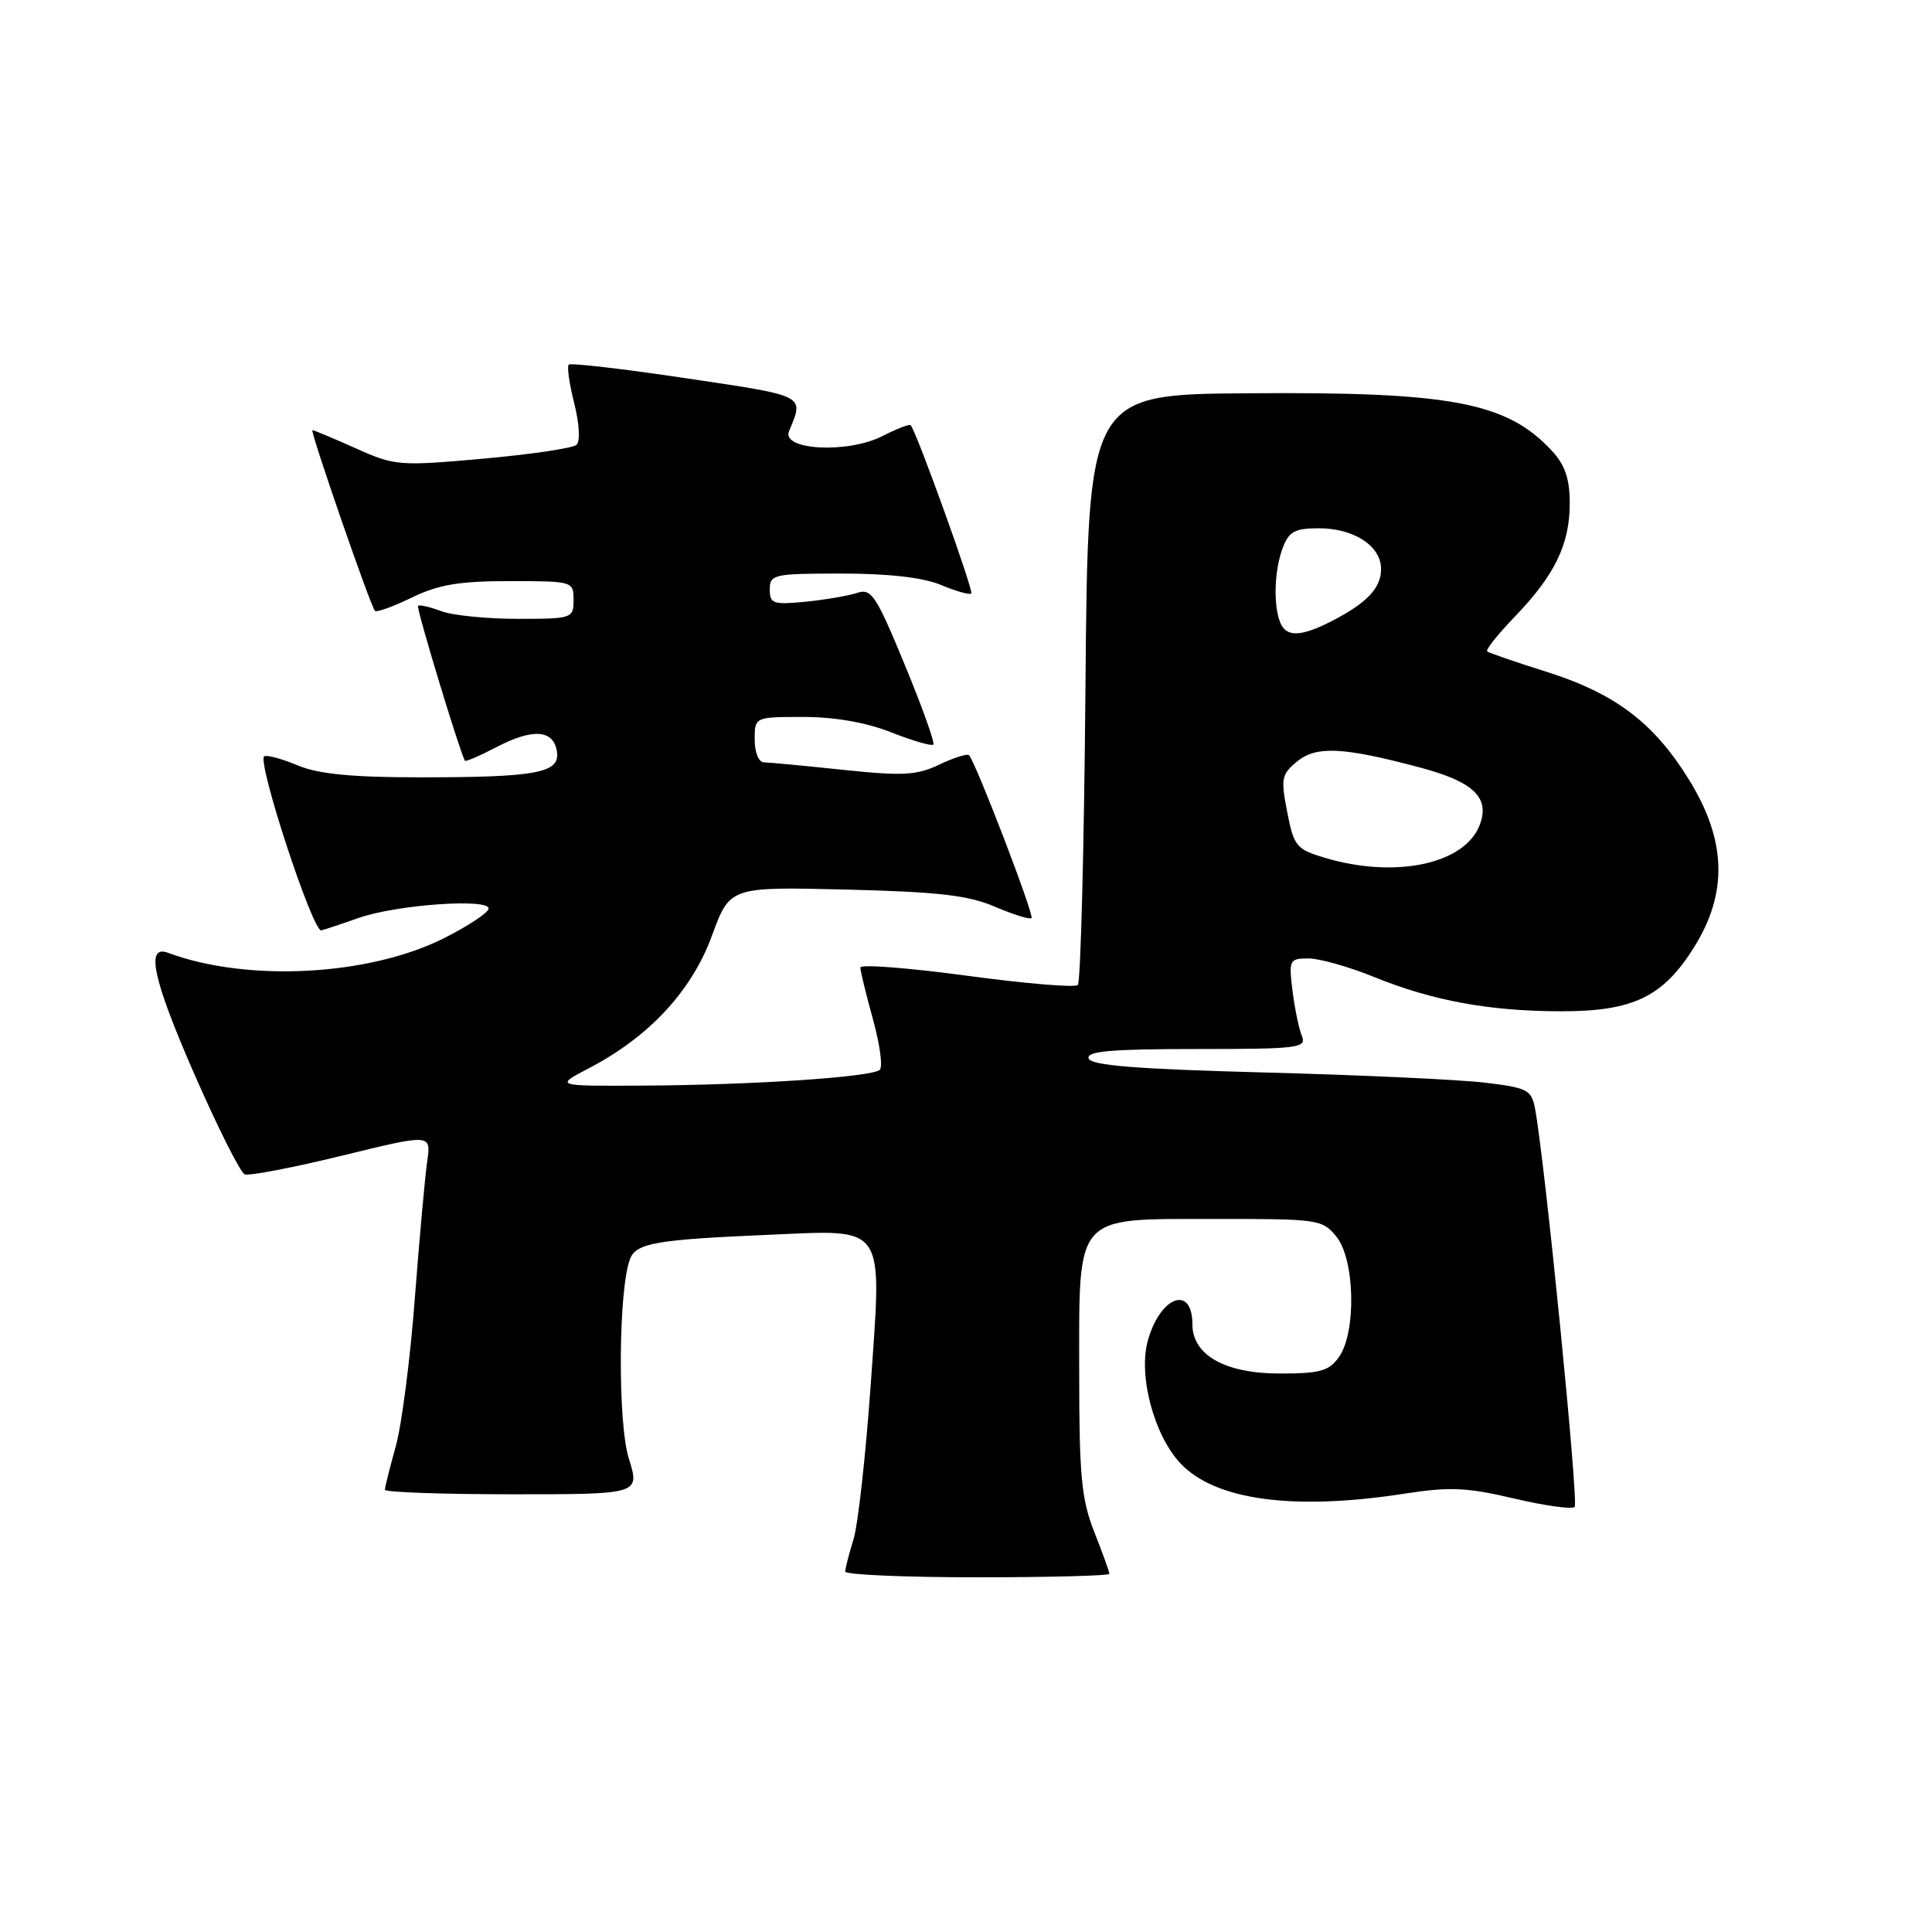 <?xml version="1.0" encoding="UTF-8" standalone="no"?>
<!DOCTYPE svg PUBLIC "-//W3C//DTD SVG 1.1//EN" "http://www.w3.org/Graphics/SVG/1.1/DTD/svg11.dtd" >
<svg xmlns="http://www.w3.org/2000/svg" xmlns:xlink="http://www.w3.org/1999/xlink" version="1.1" viewBox="0 0 256 256">
 <g >
 <path fill="currentColor"
d=" M 147.00 208.54 C 147.00 208.28 146.10 205.79 145.00 203.00 C 143.30 198.68 143.00 195.57 143.00 182.07 C 143.00 160.60 142.17 161.54 160.98 161.52 C 174.70 161.50 175.23 161.58 177.08 163.86 C 179.53 166.87 179.74 176.49 177.44 179.78 C 176.11 181.67 174.96 182.00 169.58 182.00 C 162.34 182.00 158.00 179.56 158.00 175.49 C 158.00 170.18 153.72 171.75 152.09 177.65 C 150.80 182.31 152.94 190.28 156.47 193.96 C 161.11 198.81 171.46 200.19 186.16 197.91 C 192.07 196.99 194.39 197.09 200.62 198.56 C 204.69 199.52 208.31 200.02 208.65 199.68 C 209.21 199.12 204.66 153.41 203.39 146.84 C 202.92 144.41 202.35 144.12 196.69 143.45 C 193.29 143.05 180.19 142.44 167.58 142.11 C 150.58 141.66 144.56 141.18 144.25 140.25 C 143.93 139.29 147.22 139.00 158.52 139.00 C 172.12 139.00 173.16 138.87 172.50 137.25 C 172.10 136.29 171.55 133.59 171.26 131.25 C 170.76 127.19 170.86 127.00 173.39 127.00 C 174.85 127.00 178.77 128.11 182.11 129.47 C 189.87 132.62 197.43 134.00 206.95 134.00 C 216.42 134.00 220.39 132.07 224.50 125.47 C 228.96 118.31 228.76 111.38 223.86 103.41 C 219.17 95.78 214.07 91.91 204.90 89.01 C 200.83 87.73 197.30 86.51 197.06 86.32 C 196.82 86.12 198.46 84.06 200.70 81.73 C 206.01 76.23 208.00 72.12 208.00 66.70 C 208.00 63.45 207.38 61.62 205.64 59.74 C 199.67 53.30 192.32 51.90 165.41 52.11 C 144.16 52.26 144.16 52.26 143.83 91.05 C 143.65 112.38 143.19 130.14 142.82 130.51 C 142.45 130.89 135.81 130.33 128.07 129.28 C 120.33 128.24 114.00 127.75 114.00 128.20 C 114.00 128.66 114.75 131.72 115.66 135.02 C 116.58 138.31 116.99 141.34 116.58 141.75 C 115.62 142.72 99.63 143.78 85.00 143.85 C 73.50 143.91 73.50 143.91 78.08 141.52 C 86.01 137.39 91.67 131.28 94.33 124.00 C 96.71 117.50 96.71 117.50 112.06 117.87 C 124.33 118.17 128.31 118.63 131.85 120.15 C 134.29 121.19 136.46 121.87 136.68 121.65 C 137.07 121.27 129.27 100.95 128.40 100.07 C 128.17 99.83 126.40 100.39 124.47 101.31 C 121.47 102.74 119.66 102.84 111.74 102.01 C 106.66 101.47 101.94 101.03 101.25 101.02 C 100.53 101.01 100.00 99.72 100.00 98.00 C 100.00 95.00 100.00 95.00 106.46 95.00 C 110.61 95.00 114.78 95.73 118.09 97.04 C 120.93 98.16 123.45 98.89 123.67 98.66 C 123.90 98.43 122.19 93.66 119.87 88.05 C 116.09 78.89 115.45 77.93 113.58 78.56 C 112.44 78.94 109.36 79.47 106.75 79.73 C 102.45 80.15 102.00 80.00 102.00 78.10 C 102.00 76.11 102.52 76.00 111.53 76.00 C 117.78 76.00 122.31 76.52 124.69 77.51 C 126.68 78.35 128.48 78.85 128.70 78.64 C 129.04 78.29 121.40 57.07 120.66 56.33 C 120.50 56.17 118.81 56.82 116.91 57.79 C 112.34 60.12 103.51 59.66 104.55 57.14 C 106.55 52.31 106.93 52.51 90.97 50.13 C 82.63 48.88 75.60 48.07 75.36 48.31 C 75.11 48.56 75.44 50.87 76.09 53.44 C 76.77 56.15 76.90 58.47 76.39 58.94 C 75.90 59.39 70.33 60.21 64.00 60.78 C 52.88 61.77 52.32 61.73 47.13 59.40 C 44.18 58.08 41.60 57.00 41.40 57.00 C 41.03 57.00 49.04 80.18 49.68 80.94 C 49.88 81.18 52.07 80.39 54.55 79.19 C 58.10 77.46 60.85 77.00 67.53 77.00 C 75.90 77.00 76.00 77.03 76.00 79.50 C 76.00 81.94 75.83 82.00 68.57 82.00 C 64.48 82.00 59.91 81.54 58.43 80.97 C 56.94 80.41 55.57 80.10 55.39 80.28 C 55.13 80.54 60.82 99.32 61.60 100.80 C 61.69 100.96 63.60 100.14 65.84 98.97 C 70.64 96.47 73.38 96.69 73.80 99.62 C 74.20 102.43 71.11 103.00 55.50 103.00 C 46.68 103.00 42.20 102.56 39.53 101.45 C 37.49 100.59 35.46 100.03 35.03 100.20 C 33.93 100.62 41.44 123.55 42.58 123.28 C 43.09 123.15 45.30 122.42 47.50 121.64 C 52.56 119.85 65.15 118.98 64.73 120.45 C 64.56 121.03 61.92 122.76 58.86 124.30 C 48.92 129.31 32.80 130.17 22.26 126.25 C 19.28 125.15 20.24 129.68 25.61 142.00 C 28.78 149.26 31.85 155.39 32.43 155.61 C 33.02 155.83 38.82 154.72 45.32 153.13 C 57.13 150.24 57.13 150.24 56.61 153.87 C 56.32 155.87 55.58 164.03 54.97 172.00 C 54.37 179.97 53.23 188.82 52.44 191.65 C 51.65 194.49 51.00 197.08 51.00 197.40 C 51.00 197.73 58.61 198.00 67.90 198.00 C 84.80 198.00 84.80 198.00 83.32 193.25 C 81.82 188.45 81.94 170.66 83.50 166.78 C 84.33 164.71 86.99 164.25 101.82 163.62 C 117.57 162.94 116.88 161.93 115.37 183.53 C 114.71 192.86 113.69 202.07 113.09 203.99 C 112.49 205.91 112.00 207.83 112.00 208.24 C 112.00 208.66 119.88 209.00 129.50 209.00 C 139.12 209.00 147.00 208.79 147.00 208.54 Z  M 175.50 113.65 C 171.77 112.53 171.44 112.12 170.56 107.59 C 169.69 103.14 169.81 102.58 171.91 100.87 C 174.46 98.81 178.00 98.99 188.20 101.71 C 195.28 103.60 197.45 105.70 196.07 109.31 C 194.09 114.51 184.87 116.46 175.50 113.65 Z  M 169.61 82.42 C 168.70 80.06 168.87 75.46 169.98 72.57 C 170.79 70.43 171.59 70.00 174.75 70.00 C 179.42 70.00 183.00 72.35 183.00 75.40 C 183.00 77.95 181.07 79.96 176.30 82.38 C 172.27 84.42 170.38 84.43 169.61 82.42 Z "/>
</g>
</svg>